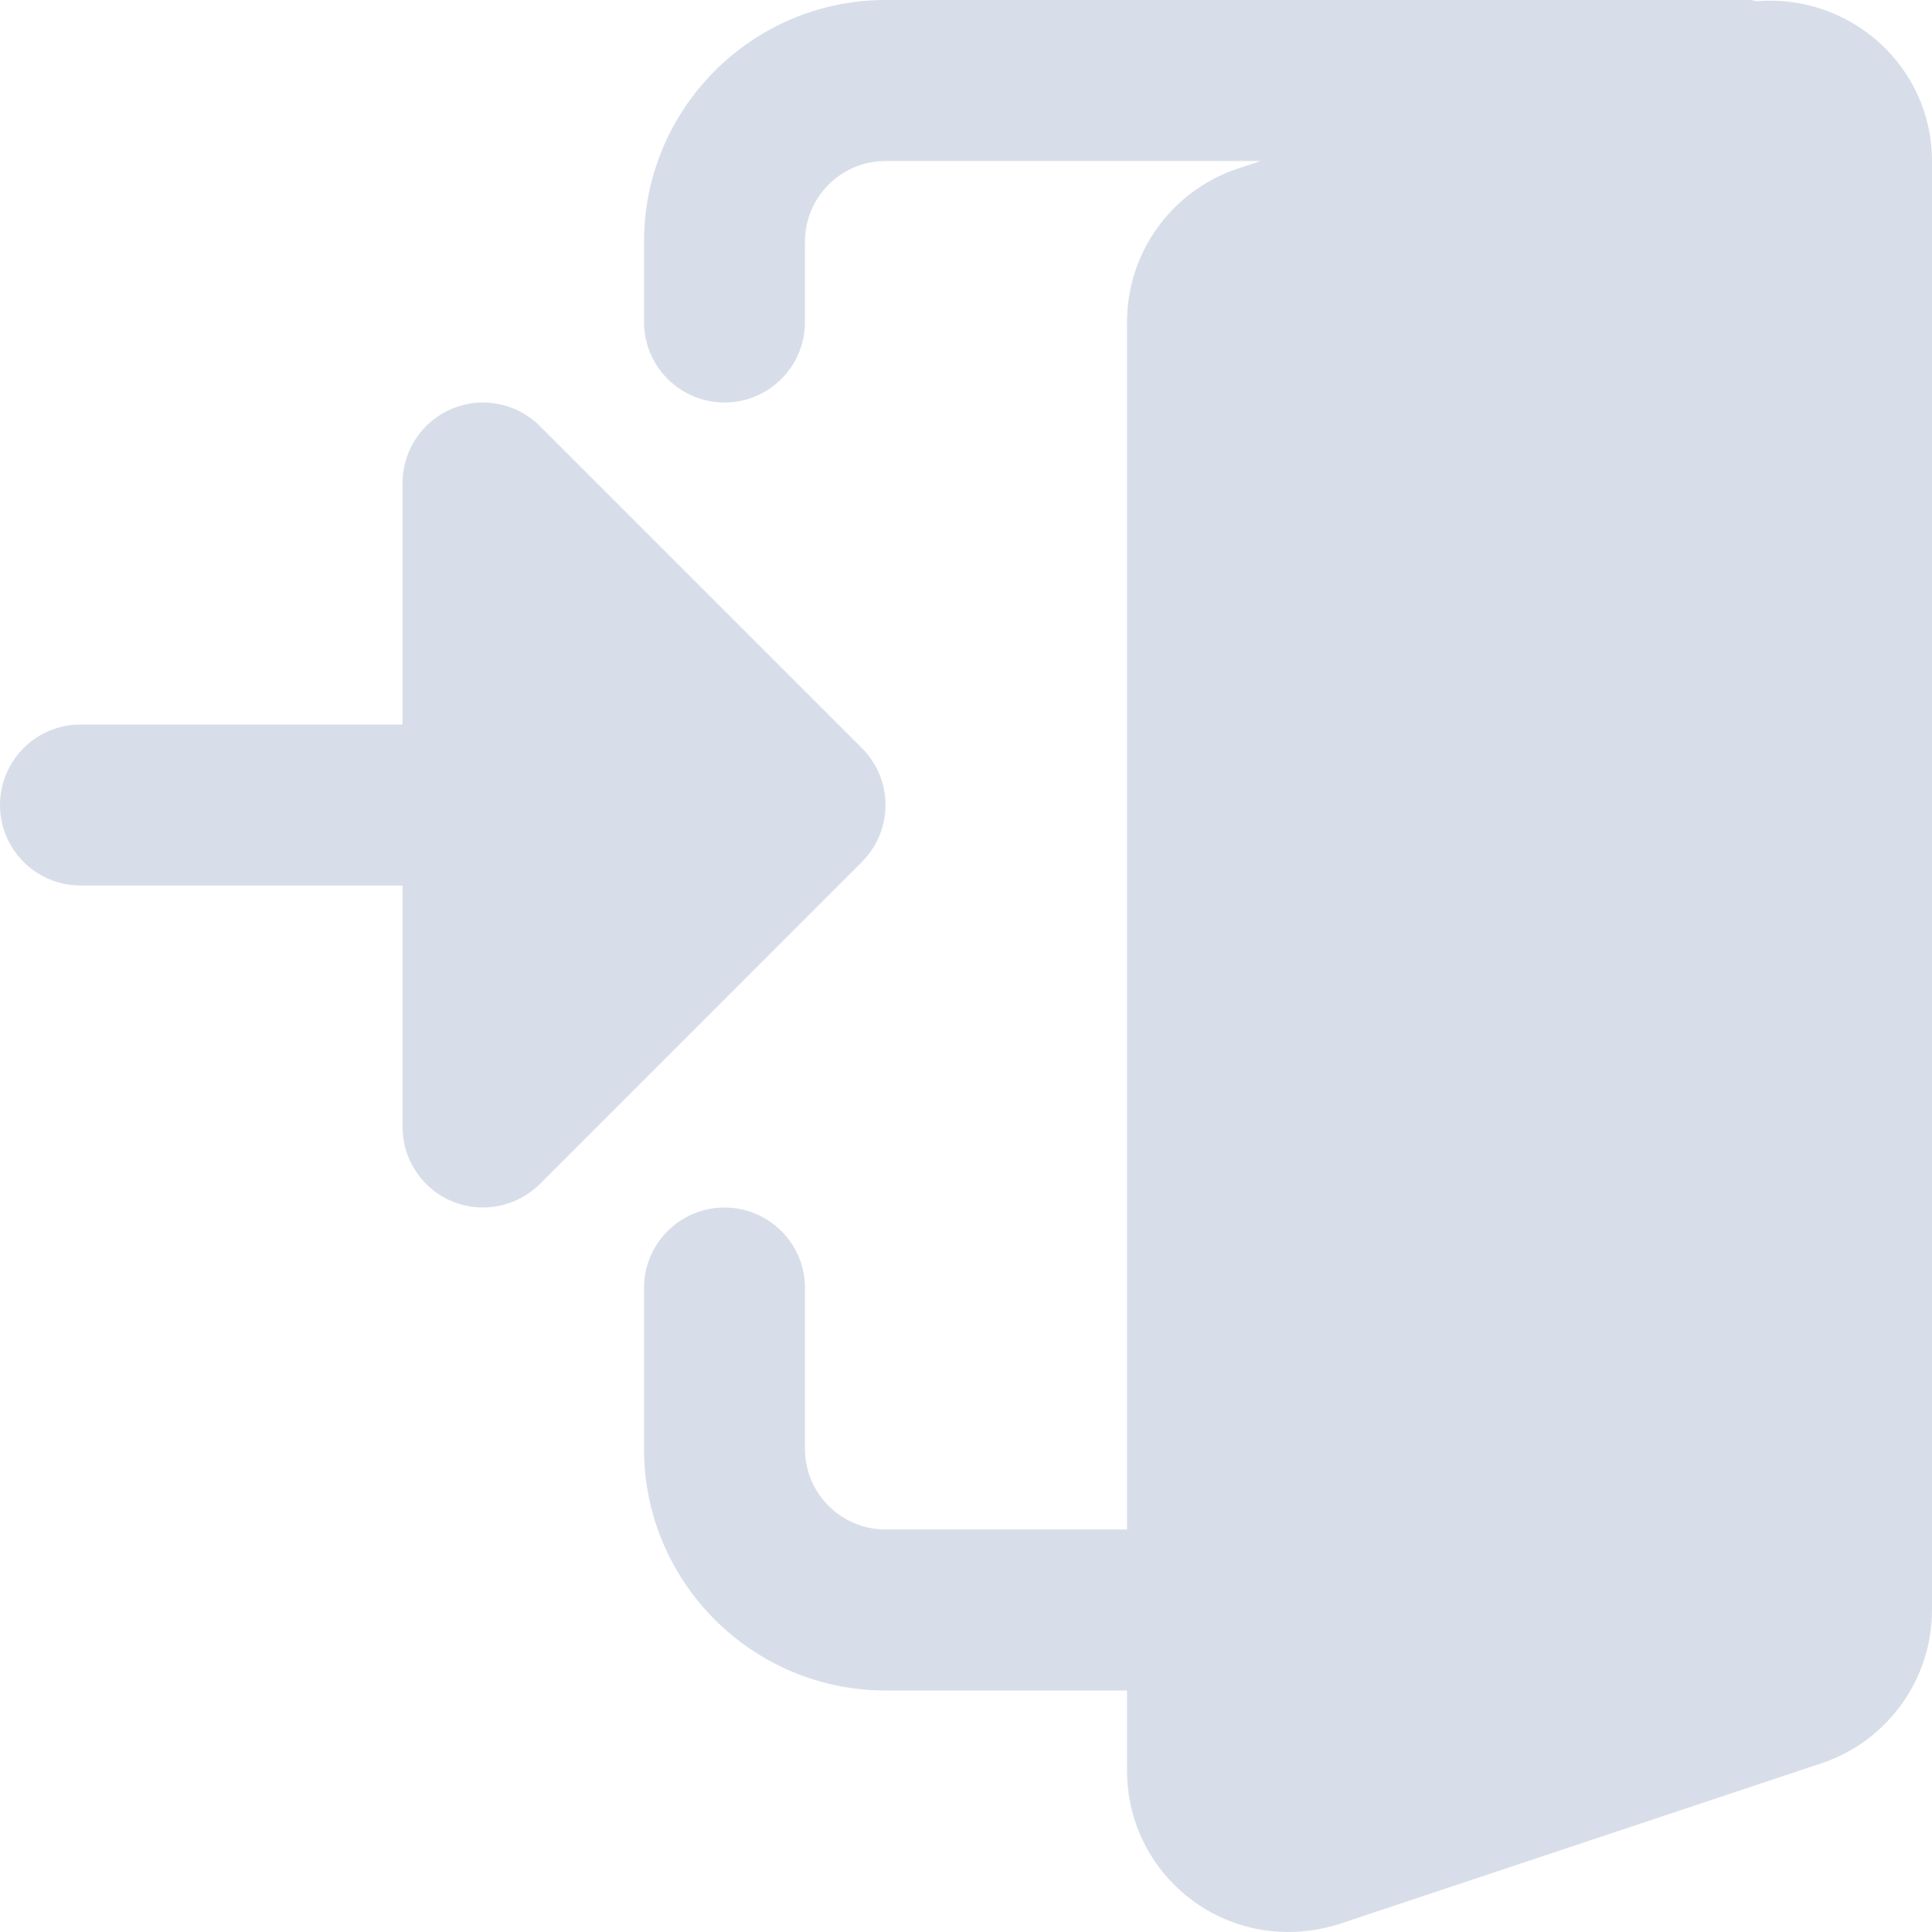 <svg viewBox="0 0 50 50" fill="none" xmlns="http://www.w3.org/2000/svg">
  <path d="M45.462 0.031C45.41 0.027 45.367 0 45.312 0H22.917C19.471 0 16.667 2.804 16.667 6.25V8.333C16.667 9.483 17.6 10.417 18.75 10.417C19.9 10.417 20.833 9.483 20.833 8.333V6.25C20.833 5.102 21.769 4.167 22.917 4.167H32.623L31.987 4.379C30.3 4.963 29.167 6.552 29.167 8.333V39.583H22.917C21.769 39.583 20.833 38.648 20.833 37.5V33.333C20.833 32.184 19.9 31.25 18.75 31.25C17.6 31.25 16.667 32.184 16.667 33.333V37.5C16.667 40.946 19.471 43.75 22.917 43.75H29.167V45.833C29.167 48.131 31.035 50 33.333 50C33.779 50 34.202 49.935 34.66 49.794L47.177 45.621C48.867 45.038 50 43.448 50 41.667V4.167C50 1.738 47.906 -0.167 45.462 0.031Z" fill="#D8DEE9"/>
  <path d="M22.306 19.36L13.973 11.027C13.377 10.431 12.481 10.252 11.702 10.575C10.925 10.898 10.417 11.659 10.417 12.5V18.75H2.083C0.933 18.75 0 19.683 0 20.833C0 21.983 0.933 22.917 2.083 22.917H10.417V29.167C10.417 30.008 10.925 30.769 11.702 31.092C12.481 31.414 13.377 31.235 13.973 30.64L22.306 22.306C23.121 21.492 23.121 20.175 22.306 19.36Z" fill="#D8DEE9"/>
</svg>
